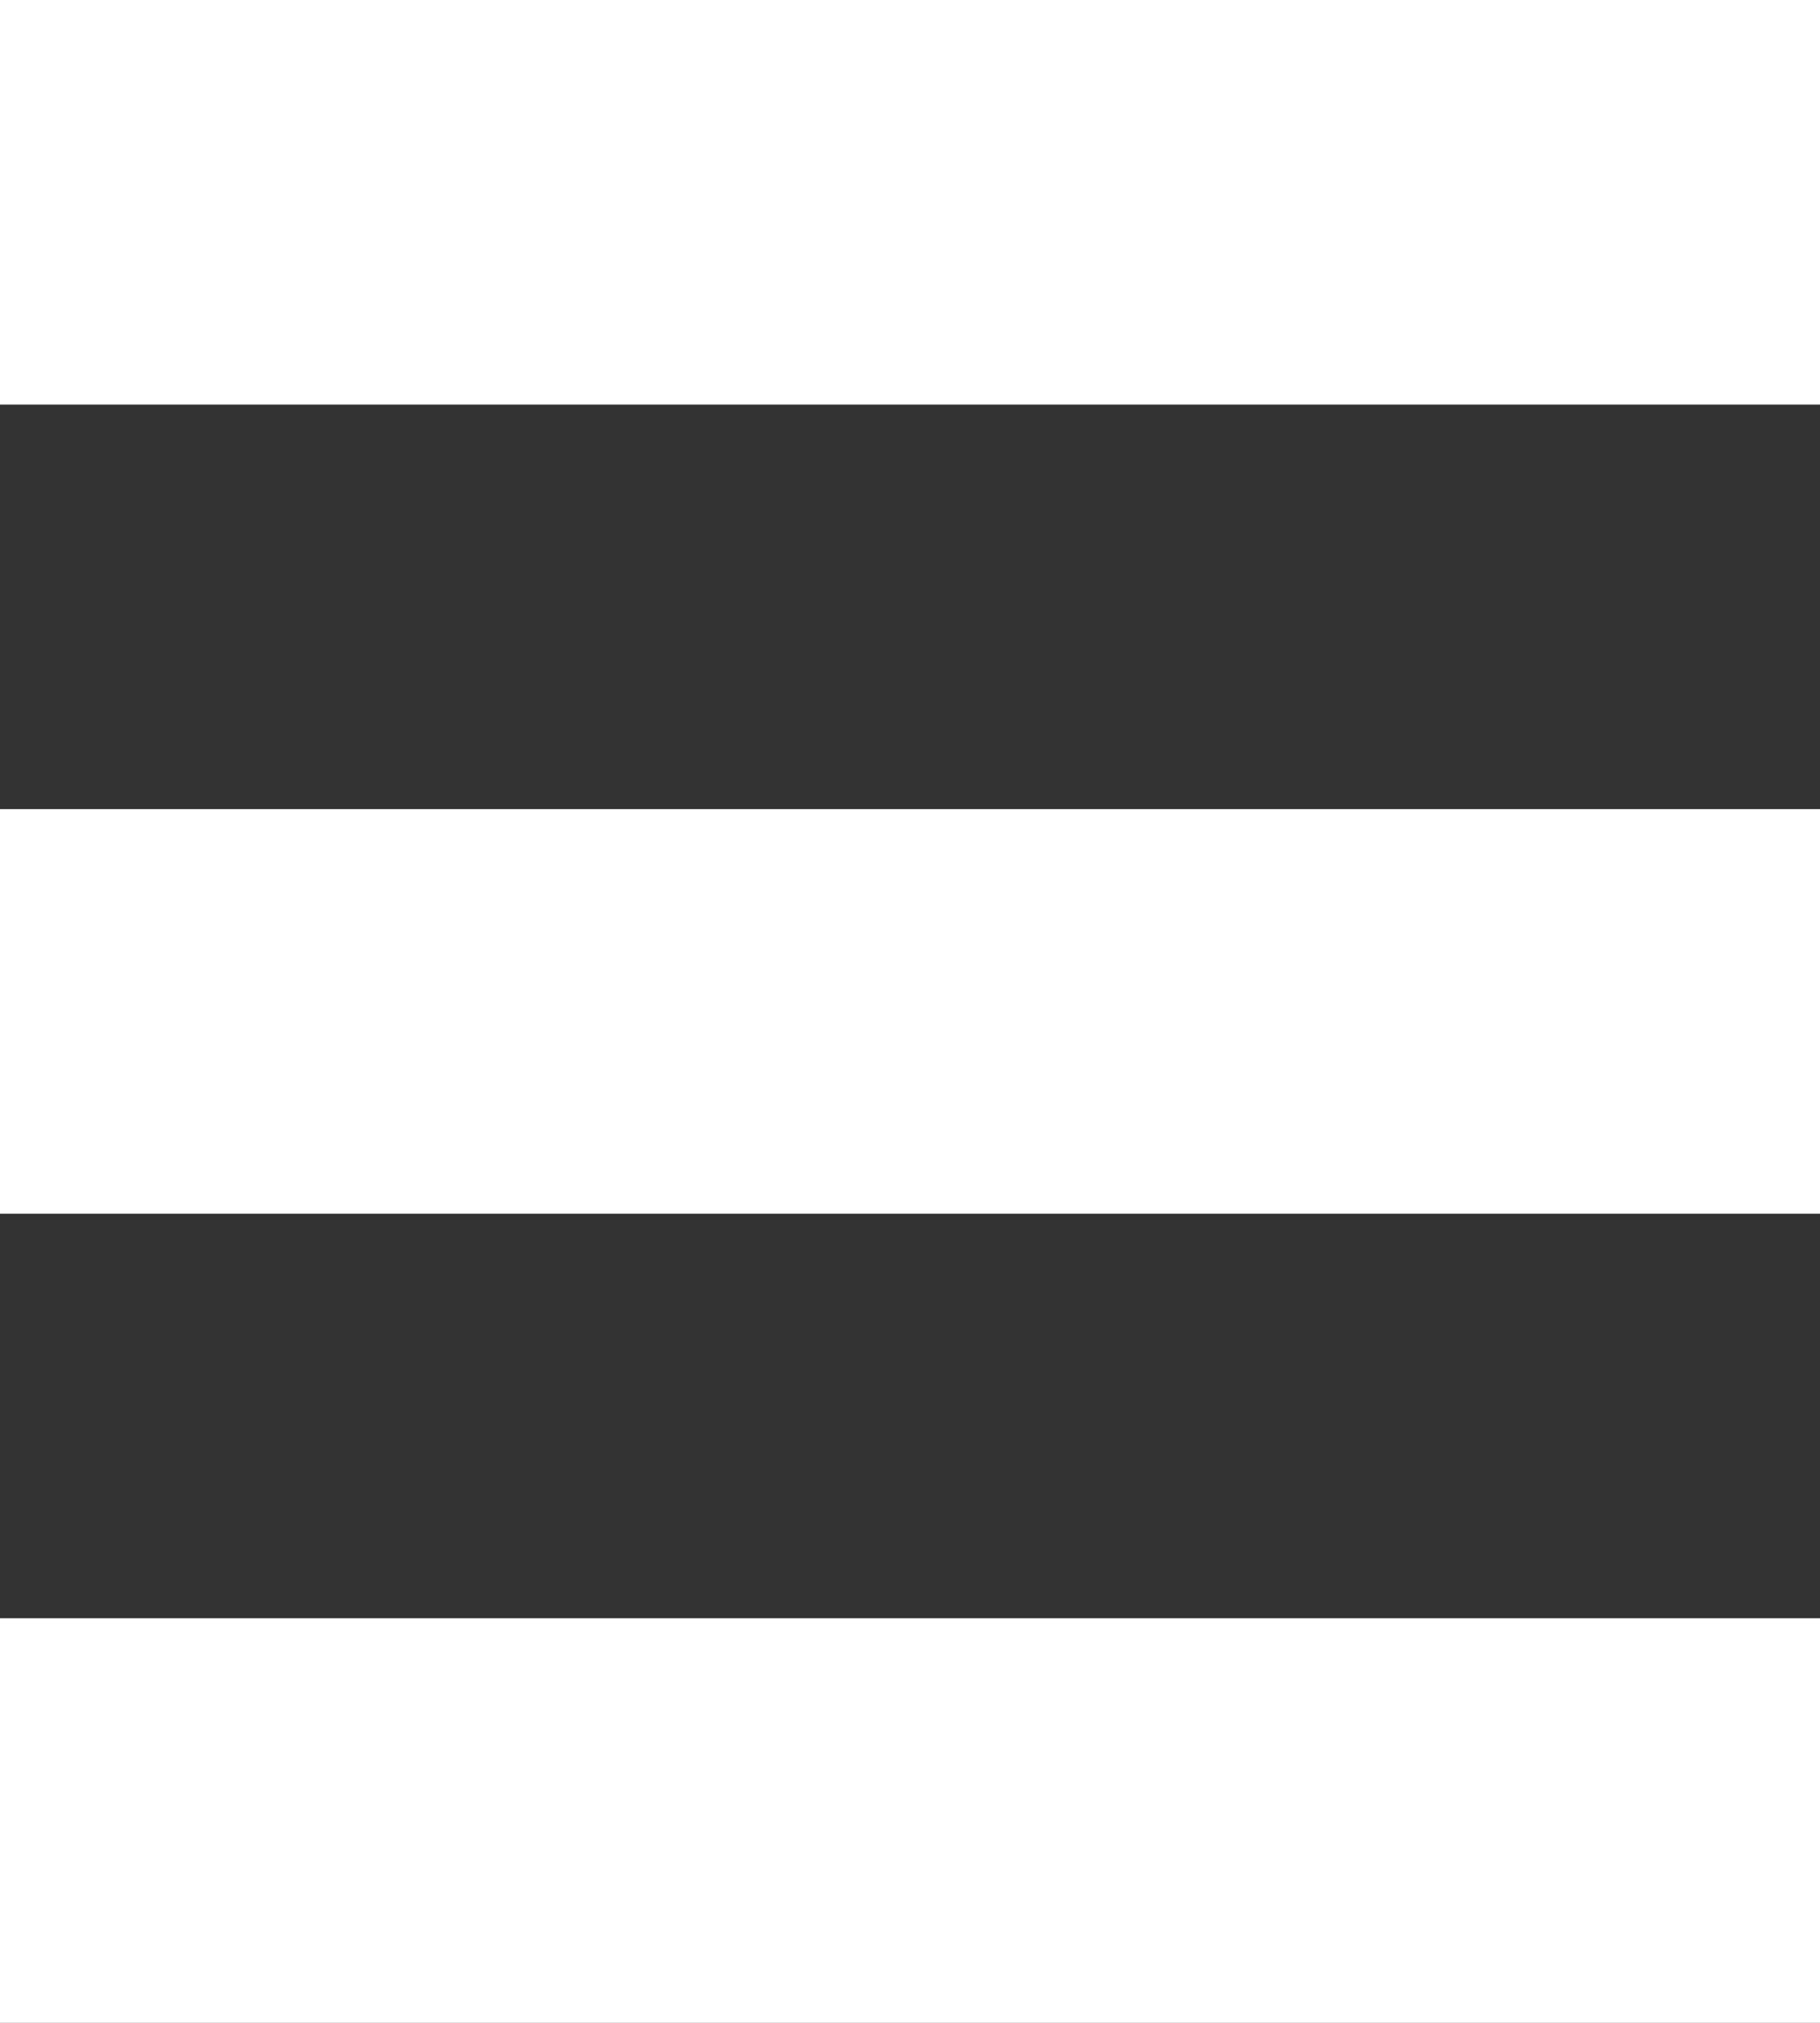 <svg width="9" height="10" viewBox="0 0 9 10" fill="none" xmlns="http://www.w3.org/2000/svg">
<rect x="0" y="0" width="9" height="10" fill="#333333" stroke="none"/>
<rect width="9" height="2" fill="white"/>
<rect y="4" width="9" height="2" fill="white"/>
<rect y="8" width="9" height="2" fill="white"/>
</svg>

